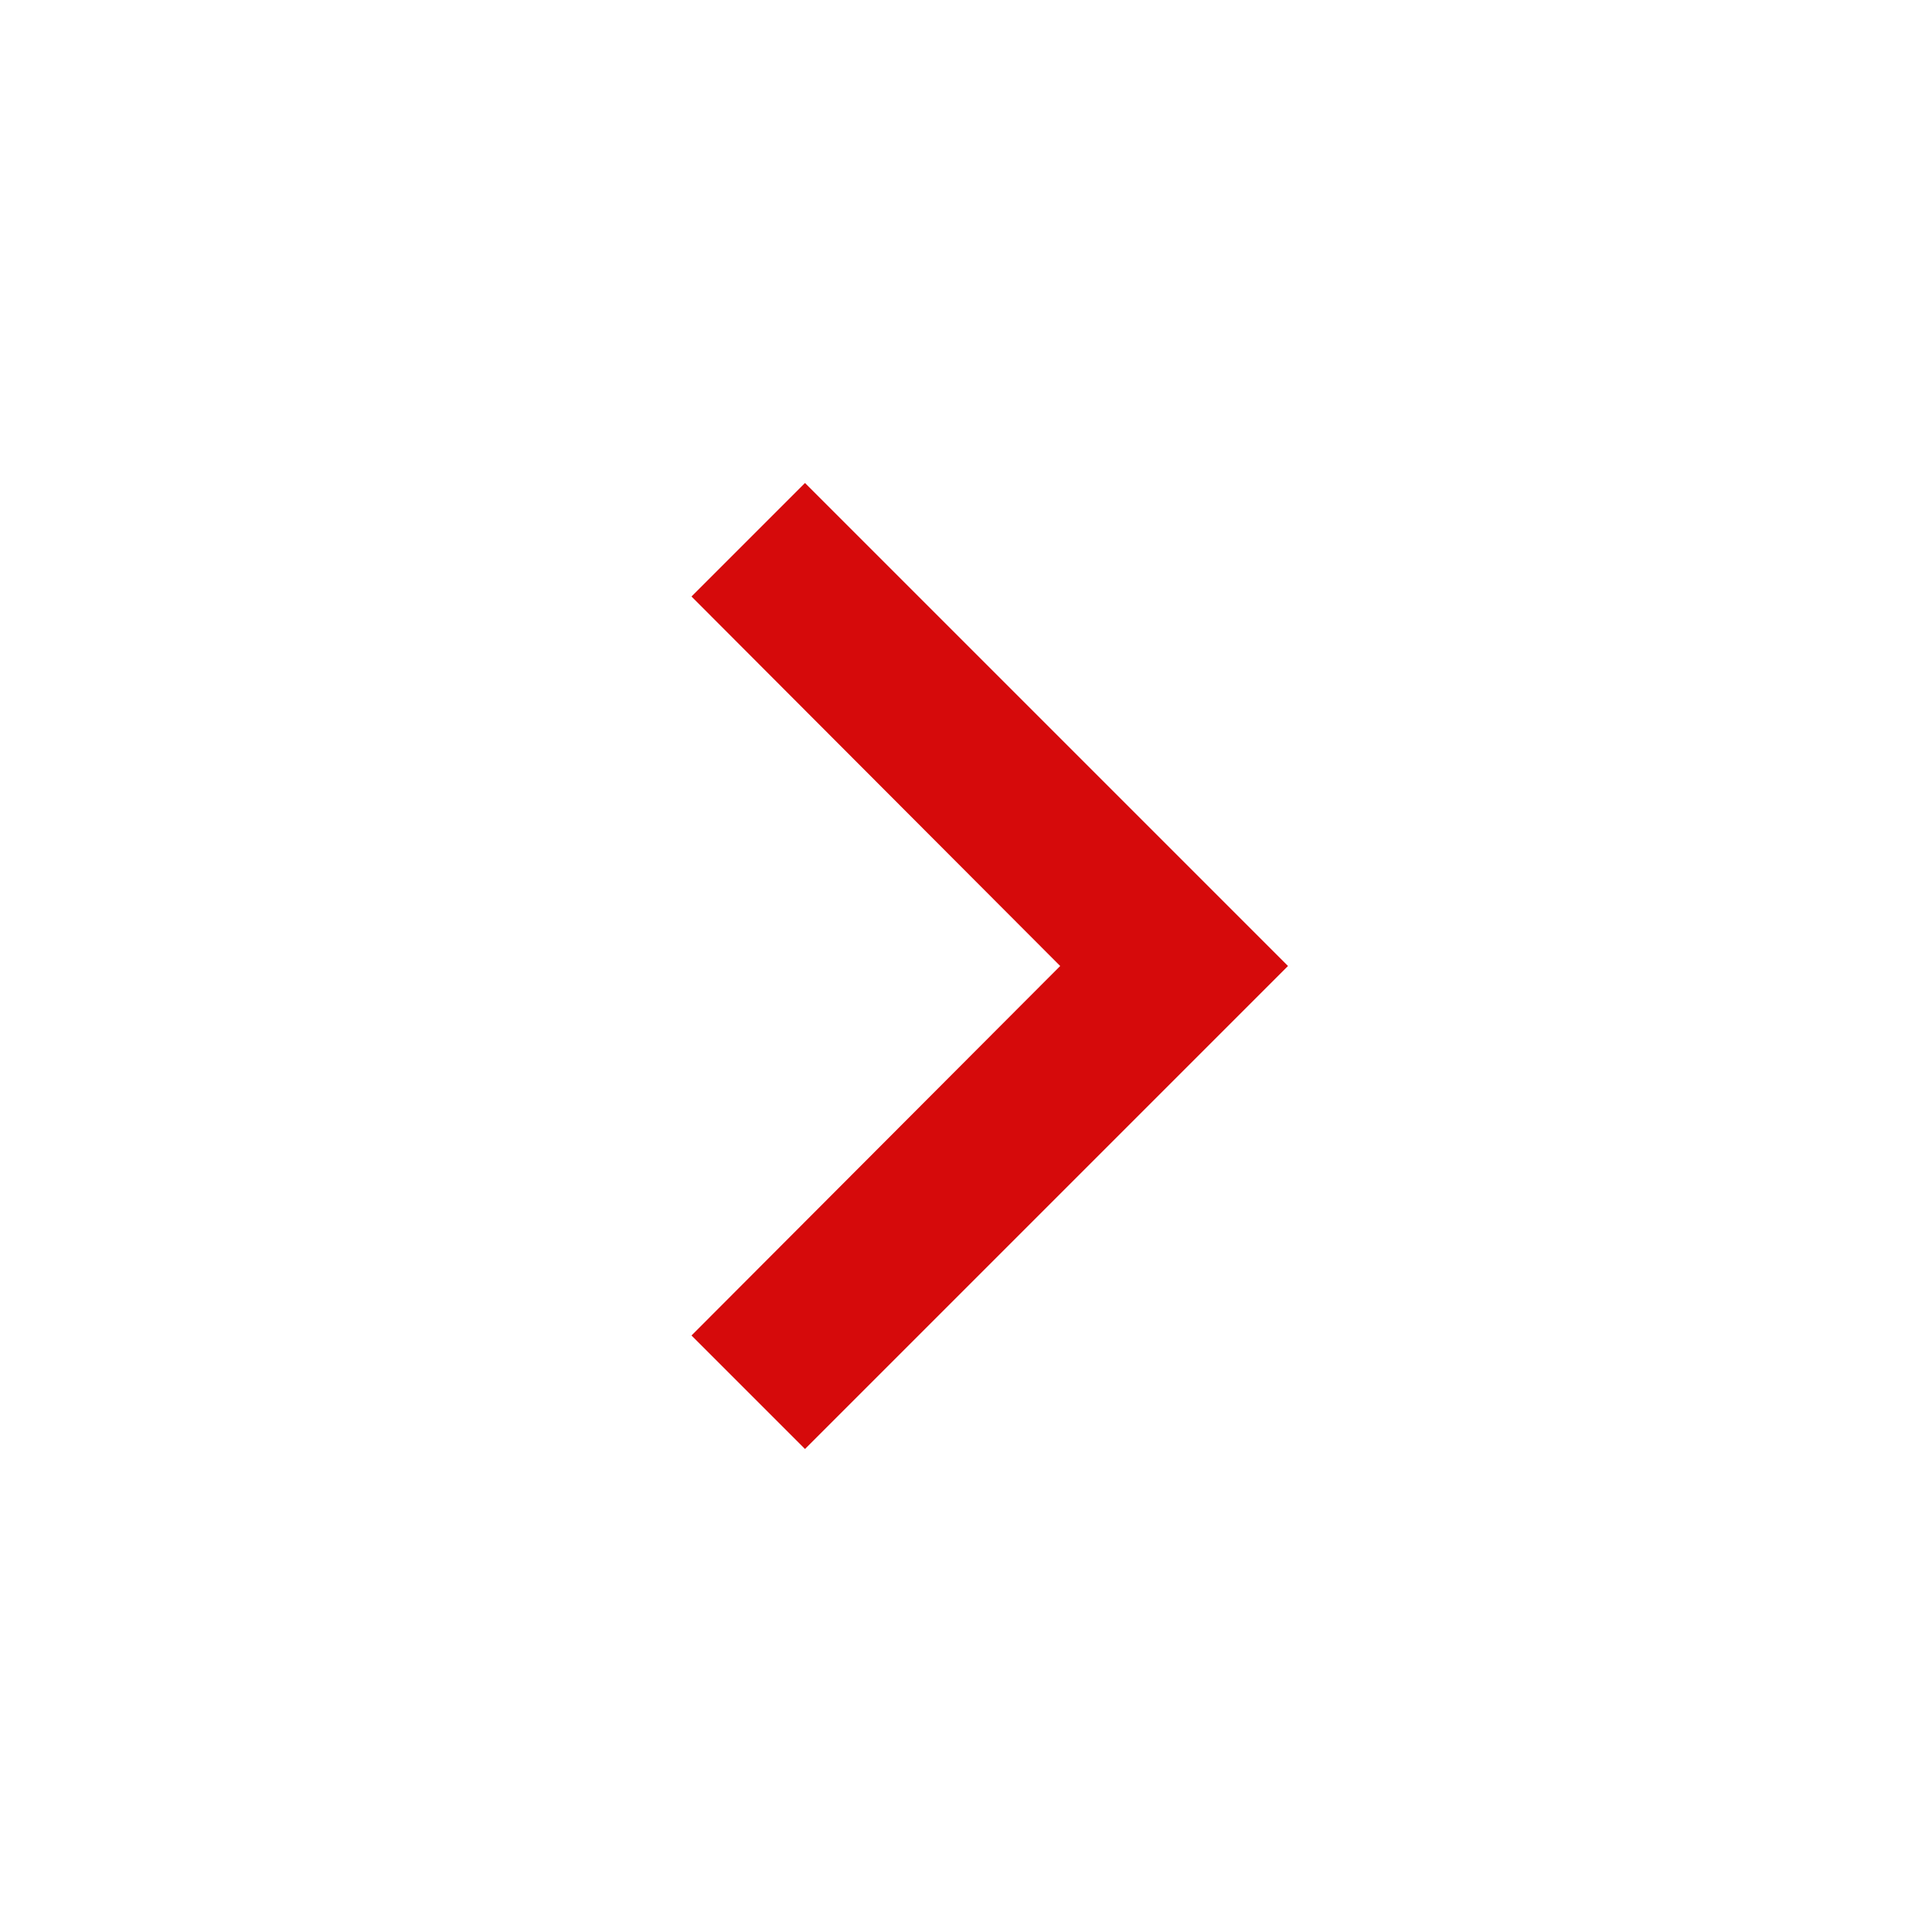 <svg width="24" height="24" viewBox="0 0 24 24" fill="none" xmlns="http://www.w3.org/2000/svg">
<g clip-path="url(#clip0_46_342)">
<path d="M8.59 16.59L13.17 12L8.59 7.41L10 6L16 12L10 18L8.59 16.59Z" fill="#D60A0B"/>
</g>
<defs>
<clipPath id="clip0_46_342">
<rect width="24" height="24" fill="white"/>
</clipPath>
</defs>
</svg>
